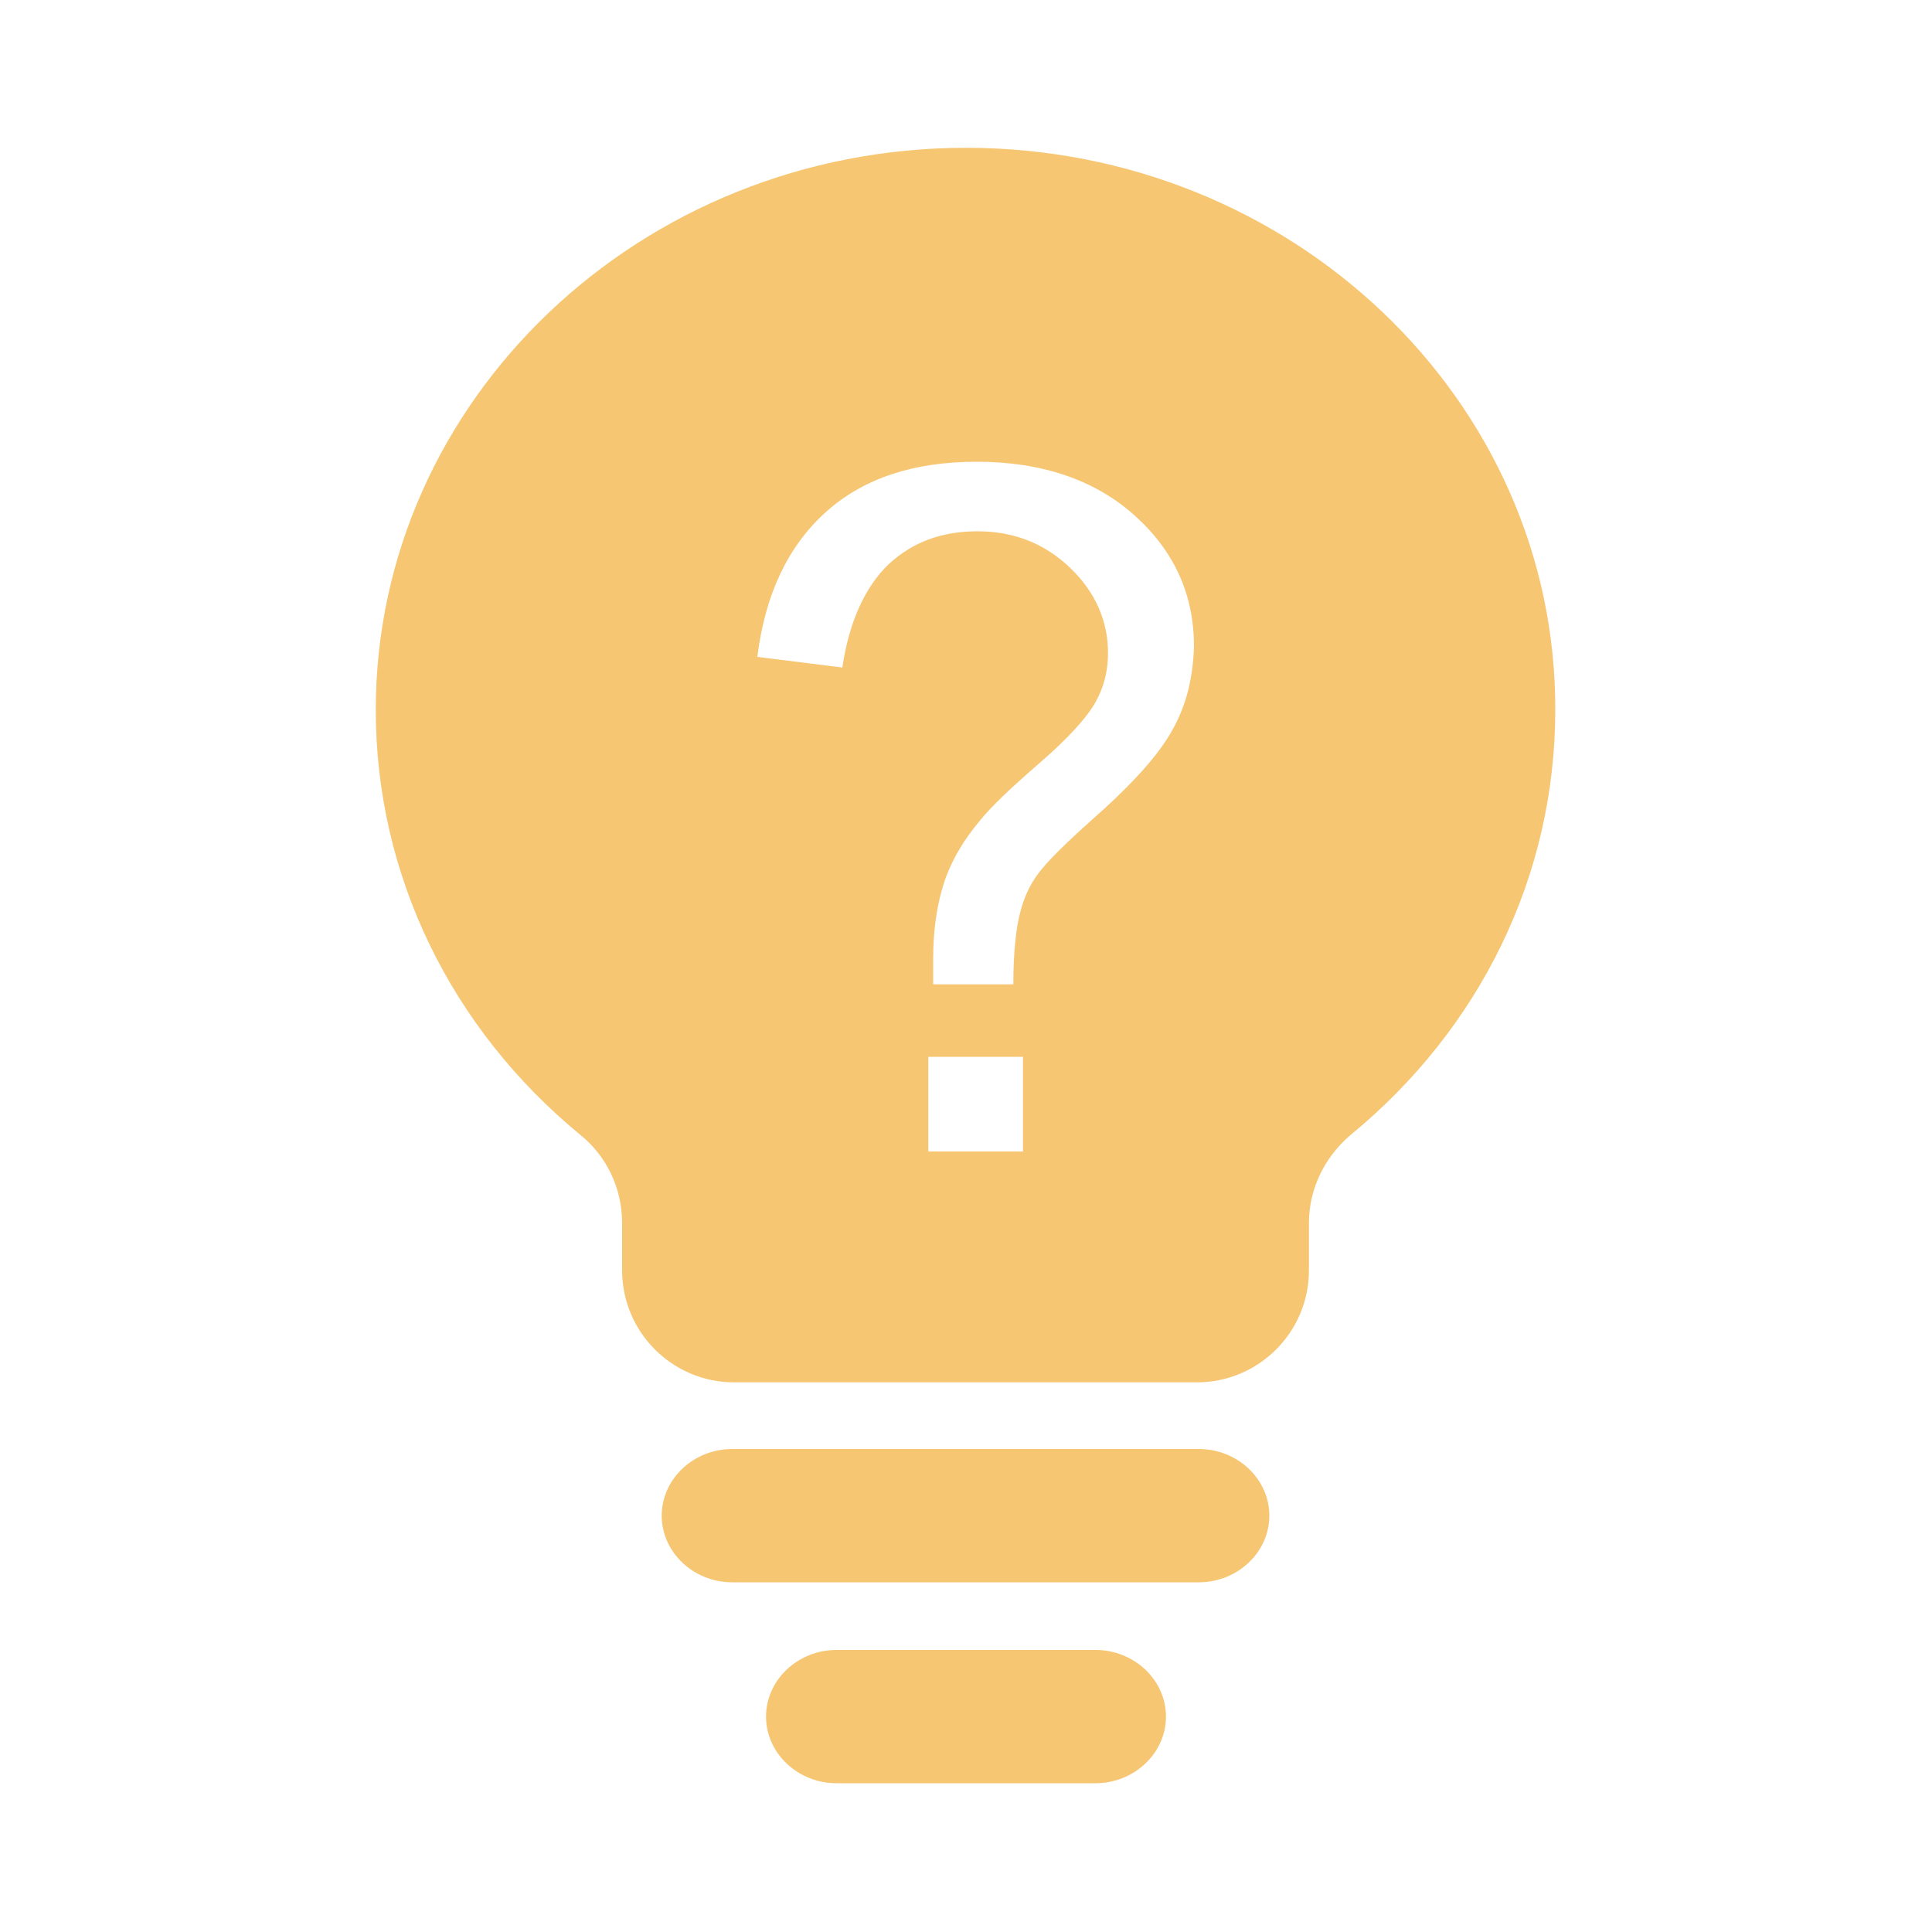 <?xml version="1.0" standalone="no"?><!DOCTYPE svg PUBLIC "-//W3C//DTD SVG 1.1//EN" "http://www.w3.org/Graphics/SVG/1.1/DTD/svg11.dtd"><svg class="icon" width="48px" height="48.00px" viewBox="0 0 1024 1024" version="1.1" xmlns="http://www.w3.org/2000/svg"><path d="M580.608 874.496h-137.216c-20.48 0-37.376 15.872-37.376 35.328 0 19.456 16.896 35.328 37.376 35.328h137.216c20.48 0 37.376-15.872 37.376-35.328 0-19.456-16.896-35.328-37.376-35.328zM635.392 768h-247.296c-20.48 0-37.376 15.872-37.376 35.328 0 19.456 16.896 35.328 37.376 35.328h247.296c20.48 0 37.376-15.872 37.376-35.328 0-19.456-16.896-35.328-37.376-35.328zM512 78.336c-172.544 0-312.832 133.632-312.832 297.984 0 87.552 39.936 168.96 108.544 225.28 13.824 11.264 22.016 28.16 22.016 46.592v25.088c0 32.768 26.624 59.392 59.392 59.392h245.248c32.768 0 59.392-26.624 59.392-59.392v-25.088c0-17.92 8.192-34.816 22.016-46.592 68.608-56.32 108.544-137.216 108.544-225.28 0.512-164.352-139.776-297.984-312.32-297.984z m30.208 531.968h-50.176v-50.176h50.176v50.176z m79.36-223.744c-7.168 13.312-21.504 29.184-43.008 48.128-14.336 12.8-23.552 22.016-28.16 28.16-4.608 6.144-7.68 12.8-9.728 20.992-2.048 7.68-3.584 20.48-3.584 37.888h-42.496v-13.312c0-17.408 2.56-32.256 7.168-44.544 3.584-9.216 9.216-18.944 17.408-28.672 5.632-7.168 16.384-17.408 31.744-30.72s25.088-24.064 29.696-32.256c4.608-8.192 6.656-16.896 6.656-26.112 0-16.896-6.656-32.256-19.968-45.056-13.312-12.8-29.696-19.456-49.152-19.456-18.944 0-34.304 5.632-47.104 17.408-12.288 11.776-20.992 30.208-24.576 54.784l-45.056-5.632c4.096-33.28 16.384-58.88 36.352-76.8 19.968-17.92 46.592-26.624 79.872-26.624 34.816 0 62.976 9.728 83.968 28.672 20.992 18.944 31.232 41.984 31.232 69.12-0.512 16.896-4.096 31.232-11.264 44.032z" fill="#F6C672" /></svg>